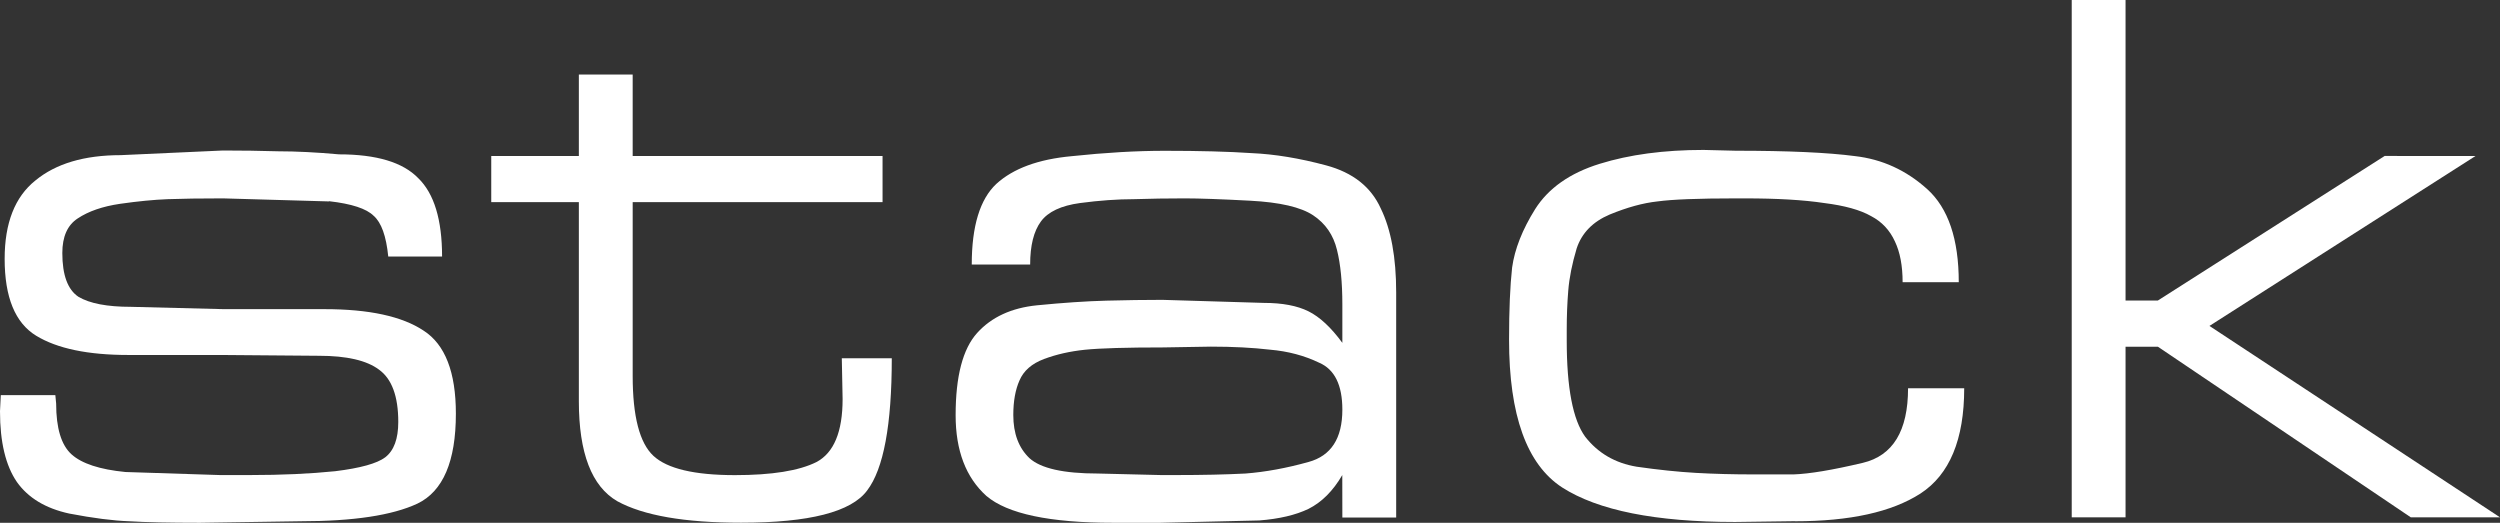 <?xml version="1.0" encoding="UTF-8" standalone="no"?>
<!-- Created with Inkscape (http://www.inkscape.org/) -->

<svg
   width="34.417mm"
   height="7.197mm"
   viewBox="0 0 34.417 7.197"
   version="1.1"
   id="svg1155"
   preserveAspectRatio="xMinYMid meet"
   xmlns="http://www.w3.org/2000/svg"
   xmlns:svg="http://www.w3.org/2000/svg">
  <rect x="0" y="0" width="34.417" height="7.197" fill="#333333" stroke="none"/>
  <defs
     id="defs1152" />
  <g
     id="layer1"
     transform="translate(-91.156,-130.568)">
    <g
       aria-label="stack"
       id="text462600"
       style="font-size:10.583px;line-height:1.25;font-family:'Eurostile Extended';-inkscape-font-specification:'Eurostile Extended';letter-spacing:0px;display:inline;fill:#ffffff;stroke-width:0.265">
      <path
         d="m 95.686,133.341 -1.46,-0.042 q -0.466,0 -0.762,0.011 -0.286,0.011 -0.656,0.064 -0.36,0.053 -0.582,0.201 -0.212,0.138 -0.212,0.476 0,0.455 0.222,0.603 0.233,0.138 0.72,0.138 l 1.281,0.032 h 1.386 q 0.921,0 1.365,0.296 0.444,0.286 0.444,1.143 0,0.984 -0.529,1.238 -0.519,0.243 -1.609,0.243 l -1.386,0.021 q -0.635,0 -0.974,-0.021 -0.328,-0.011 -0.825,-0.106 -0.487,-0.106 -0.72,-0.434 -0.233,-0.339 -0.233,-0.974 l 0.011,-0.222 h 0.751 l 0.011,0.116 q 0,0.508 0.212,0.699 0.212,0.191 0.741,0.243 l 1.302,0.042 h 0.222 0.19 q 0.656,0 1.175,-0.053 0.519,-0.064 0.688,-0.191 0.18,-0.138 0.18,-0.487 0,-0.529 -0.265,-0.72 -0.254,-0.191 -0.825,-0.191 l -1.344,-0.011 h -1.281 q -0.836,0 -1.27,-0.265 -0.434,-0.265 -0.434,-1.058 0,-0.741 0.423,-1.079 0.423,-0.349 1.175,-0.349 l 1.408,-0.064 q 0.392,0 0.762,0.011 0.37,0 0.836,0.042 0.773,0 1.09,0.328 0.328,0.318 0.328,1.079 h -0.741 q -0.042,-0.423 -0.201,-0.561 -0.148,-0.148 -0.614,-0.201 z"
         id="path1233" />
      <path
         d="m 103.306,133.351 h -3.44 v 2.392 q 0,0.836 0.286,1.101 0.286,0.265 1.122,0.265 0.762,0 1.122,-0.18 0.36,-0.191 0.36,-0.868 l -0.011,-0.561 h 0.688 q 0,1.376 -0.339,1.82 -0.328,0.444 -1.736,0.444 -1.164,0 -1.704,-0.296 -0.529,-0.307 -0.529,-1.376 v -0.349 -2.392 h -1.206 v -0.635 h 1.206 v -1.122 h 0.741 v 1.122 h 3.44 z"
         id="path1235" />
      <path
         d="m 109.635,137.108 q -0.191,0.328 -0.466,0.466 -0.265,0.127 -0.677,0.159 l -1.365,0.032 h -0.646 q -1.312,0 -1.746,-0.37 -0.423,-0.381 -0.423,-1.111 0,-0.804 0.296,-1.132 0.296,-0.328 0.825,-0.381 0.54,-0.053 0.953,-0.064 0.413,-0.011 0.773,-0.011 l 1.397,0.042 q 0.381,0 0.614,0.116 0.233,0.116 0.466,0.434 v -0.529 q 0,-0.455 -0.074,-0.751 -0.074,-0.307 -0.328,-0.476 -0.254,-0.169 -0.868,-0.201 -0.603,-0.032 -0.9,-0.032 -0.36,0 -0.699,0.011 -0.339,0 -0.741,0.053 -0.392,0.053 -0.54,0.254 -0.148,0.201 -0.148,0.593 h -0.804 q 0,-0.794 0.339,-1.111 0.349,-0.318 1.037,-0.381 0.699,-0.074 1.281,-0.074 0.72,0 1.196,0.032 0.476,0.021 1.027,0.169 0.55,0.148 0.751,0.593 0.212,0.434 0.212,1.154 v 3.101 h -0.741 z m -2.498,0 h 0.212 q 0.54,0 0.953,-0.021 0.413,-0.032 0.868,-0.159 0.466,-0.127 0.466,-0.72 0,-0.508 -0.318,-0.646 -0.307,-0.148 -0.677,-0.18 -0.36,-0.042 -0.815,-0.042 l -0.656,0.011 q -0.762,0 -1.079,0.032 -0.307,0.032 -0.561,0.127 -0.254,0.095 -0.339,0.296 -0.085,0.191 -0.085,0.476 0,0.381 0.222,0.593 0.233,0.212 0.942,0.212 z"
         id="path1237" />
      <path
         d="m 115.868,137.743 -0.826,0.011 q -1.64,0 -2.381,-0.476 -0.73,-0.476 -0.73,-2.032 0,-0.614 0.042,-0.995 0.053,-0.381 0.317,-0.804 0.275,-0.434 0.889,-0.624 0.614,-0.191 1.429,-0.191 l 0.445,0.011 q 1.079,0 1.64,0.074 0.561,0.064 0.995,0.455 0.434,0.392 0.434,1.281 h -0.773 q 0,-0.339 -0.106,-0.561 -0.106,-0.233 -0.328,-0.349 -0.222,-0.127 -0.646,-0.18 -0.423,-0.064 -1.09,-0.064 h -0.127 q -0.773,0 -1.079,0.042 -0.296,0.032 -0.656,0.18 -0.349,0.148 -0.455,0.466 -0.095,0.318 -0.116,0.582 -0.021,0.254 -0.021,0.54 v 0.148 q 0,0.974 0.254,1.323 0.265,0.339 0.709,0.413 0.445,0.064 0.815,0.085 0.37,0.021 0.794,0.021 0.233,0 0.55,0 0.328,-0.011 0.953,-0.159 0.624,-0.148 0.624,-1.027 h 0.773 q 0,1.058 -0.603,1.45 -0.593,0.381 -1.725,0.381 z"
         id="path1239" />
      <path
         d="m 125.235,132.716 -3.662,2.339 4,2.635 h -1.228 l -3.482,-2.349 h -0.445 v 2.349 h -0.741 v -7.123 h 0.741 v 4.138 h 0.445 l 3.122,-1.99 z"
         id="path1241" />
    </g>
  </g>
</svg>
